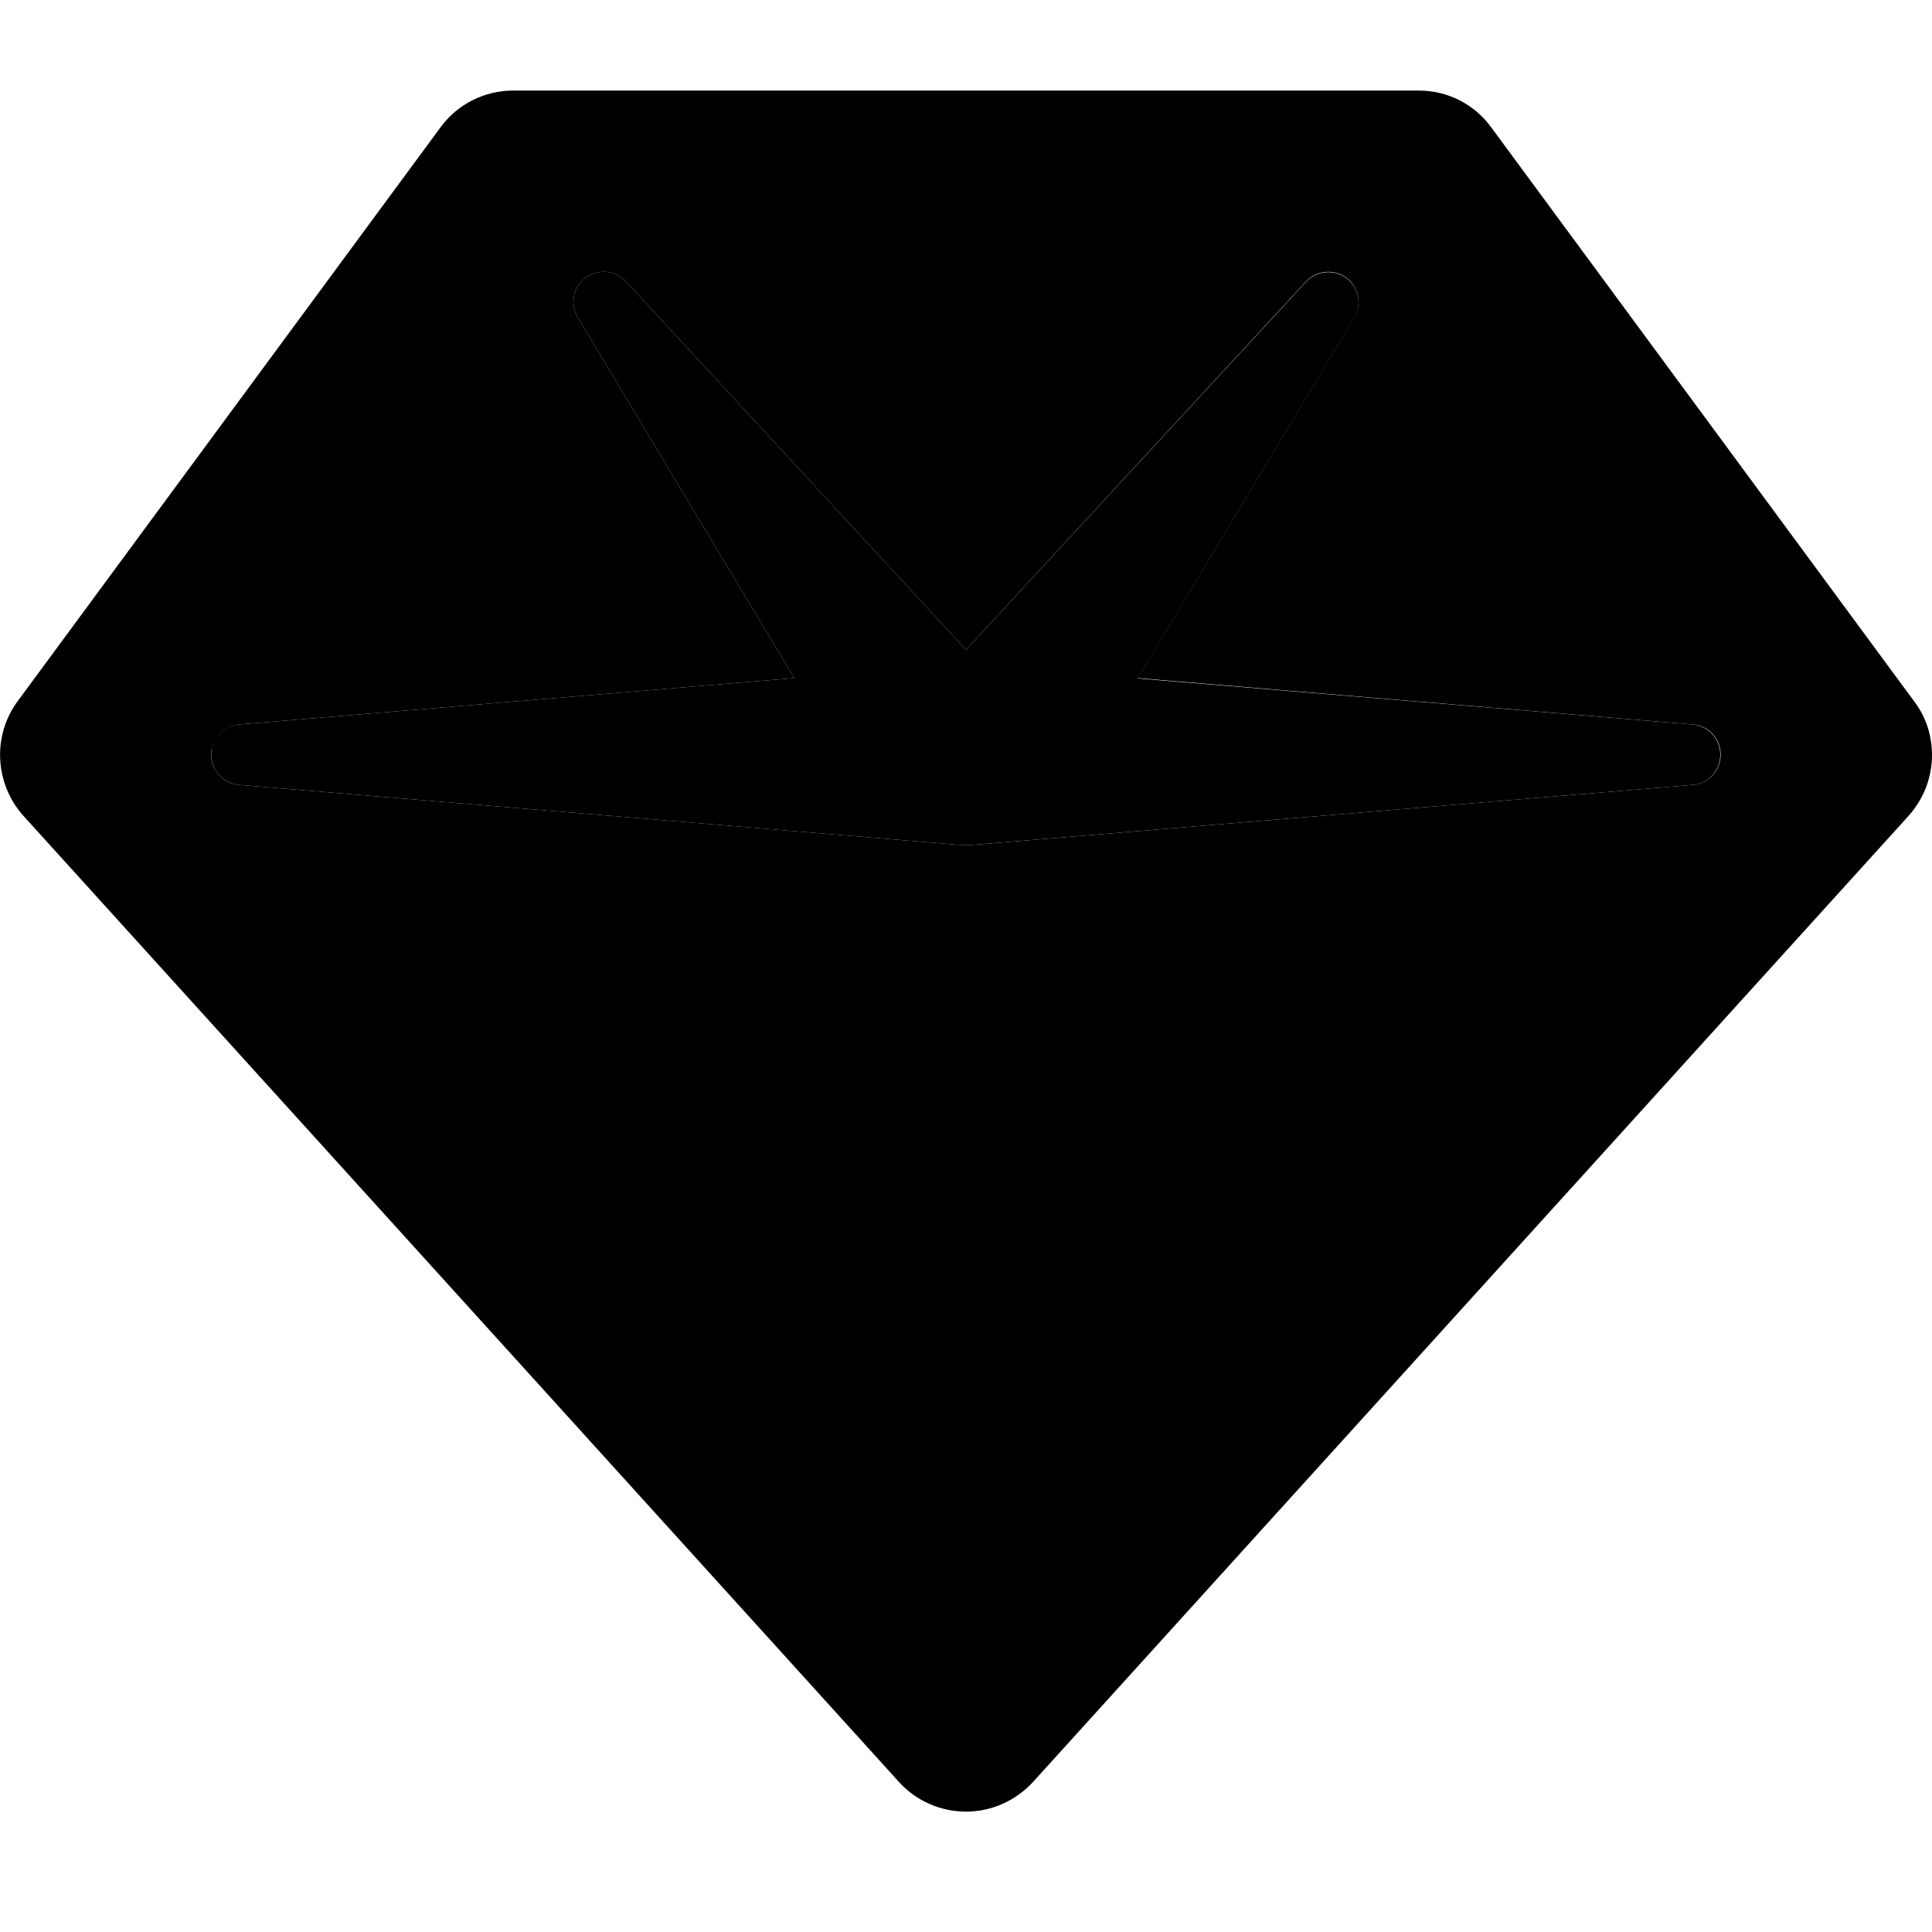 <svg xmlns="http://www.w3.org/2000/svg" width="24" height="24" viewBox="0 0 512 512"><path class="pr-icon-duotone-secondary" d="M4.7 185.8c-6.8 9.2-6.1 21.9 1.5 30.4l232 256c4.5 5 11 7.9 17.8 7.9s13.2-2.9 17.8-7.9l232-256c4.1-4.6 6.2-10.3 6.2-16.1c0-5-1.5-10-4.7-14.2l-112-152C390.8 27.6 383.6 24 376 24L136 24c-7.6 0-14.8 3.6-19.3 9.8l-112 152zm51.5 12.7c.1-.5 .2-1 .4-1.4c.4-.9 .9-1.7 1.5-2.5c1.3-1.4 3.1-2.4 5.2-2.6c49.1-4.1 98.1-8.2 147.2-12.3L153.1 84.1c-2.1-3.5-1.2-8.1 2.1-10.5s7.9-2 10.7 1c30 32.5 60.1 65.1 90.1 97.6c30-32.5 60.1-65.1 90.1-97.6c2.8-3 7.4-3.4 10.7-1s4.2 7 2.1 10.5c-19.1 31.9-38.3 63.8-57.4 95.6c49.1 4.1 98.1 8.2 147.2 12.3c4.1 .3 7.3 3.8 7.3 8s-3.2 7.6-7.3 8c-64 5.3-128 10.7-192 16c-.2 0-.4 0-.7 0s-.4 0-.7 0c-64-5.3-128-10.7-192-16c-2.1-.2-3.9-1.1-5.2-2.6c-.7-.7-1.2-1.6-1.6-2.5c-.2-.5-.3-.9-.4-1.4c0-.2-.1-.5-.1-.7s0-.5 0-.9c0-.2 0-.4 0-.7s.1-.5 .1-.7z"/><path class="pr-icon-duotone-primary" d="M165.9 74.6c-2.8-3-7.4-3.4-10.7-1s-4.2 7-2.1 10.5l57.4 95.6L63.3 192c-4.1 .3-7.3 3.8-7.3 8s3.2 7.6 7.3 8l192 16c.4 0 .9 0 1.3 0l192-16c4.1-.3 7.3-3.8 7.3-8s-3.2-7.6-7.3-8L301.5 179.8l57.4-95.6c2.1-3.5 1.2-8.1-2.1-10.5s-7.9-2-10.7 1L256 172.2 165.9 74.6z"/></svg>